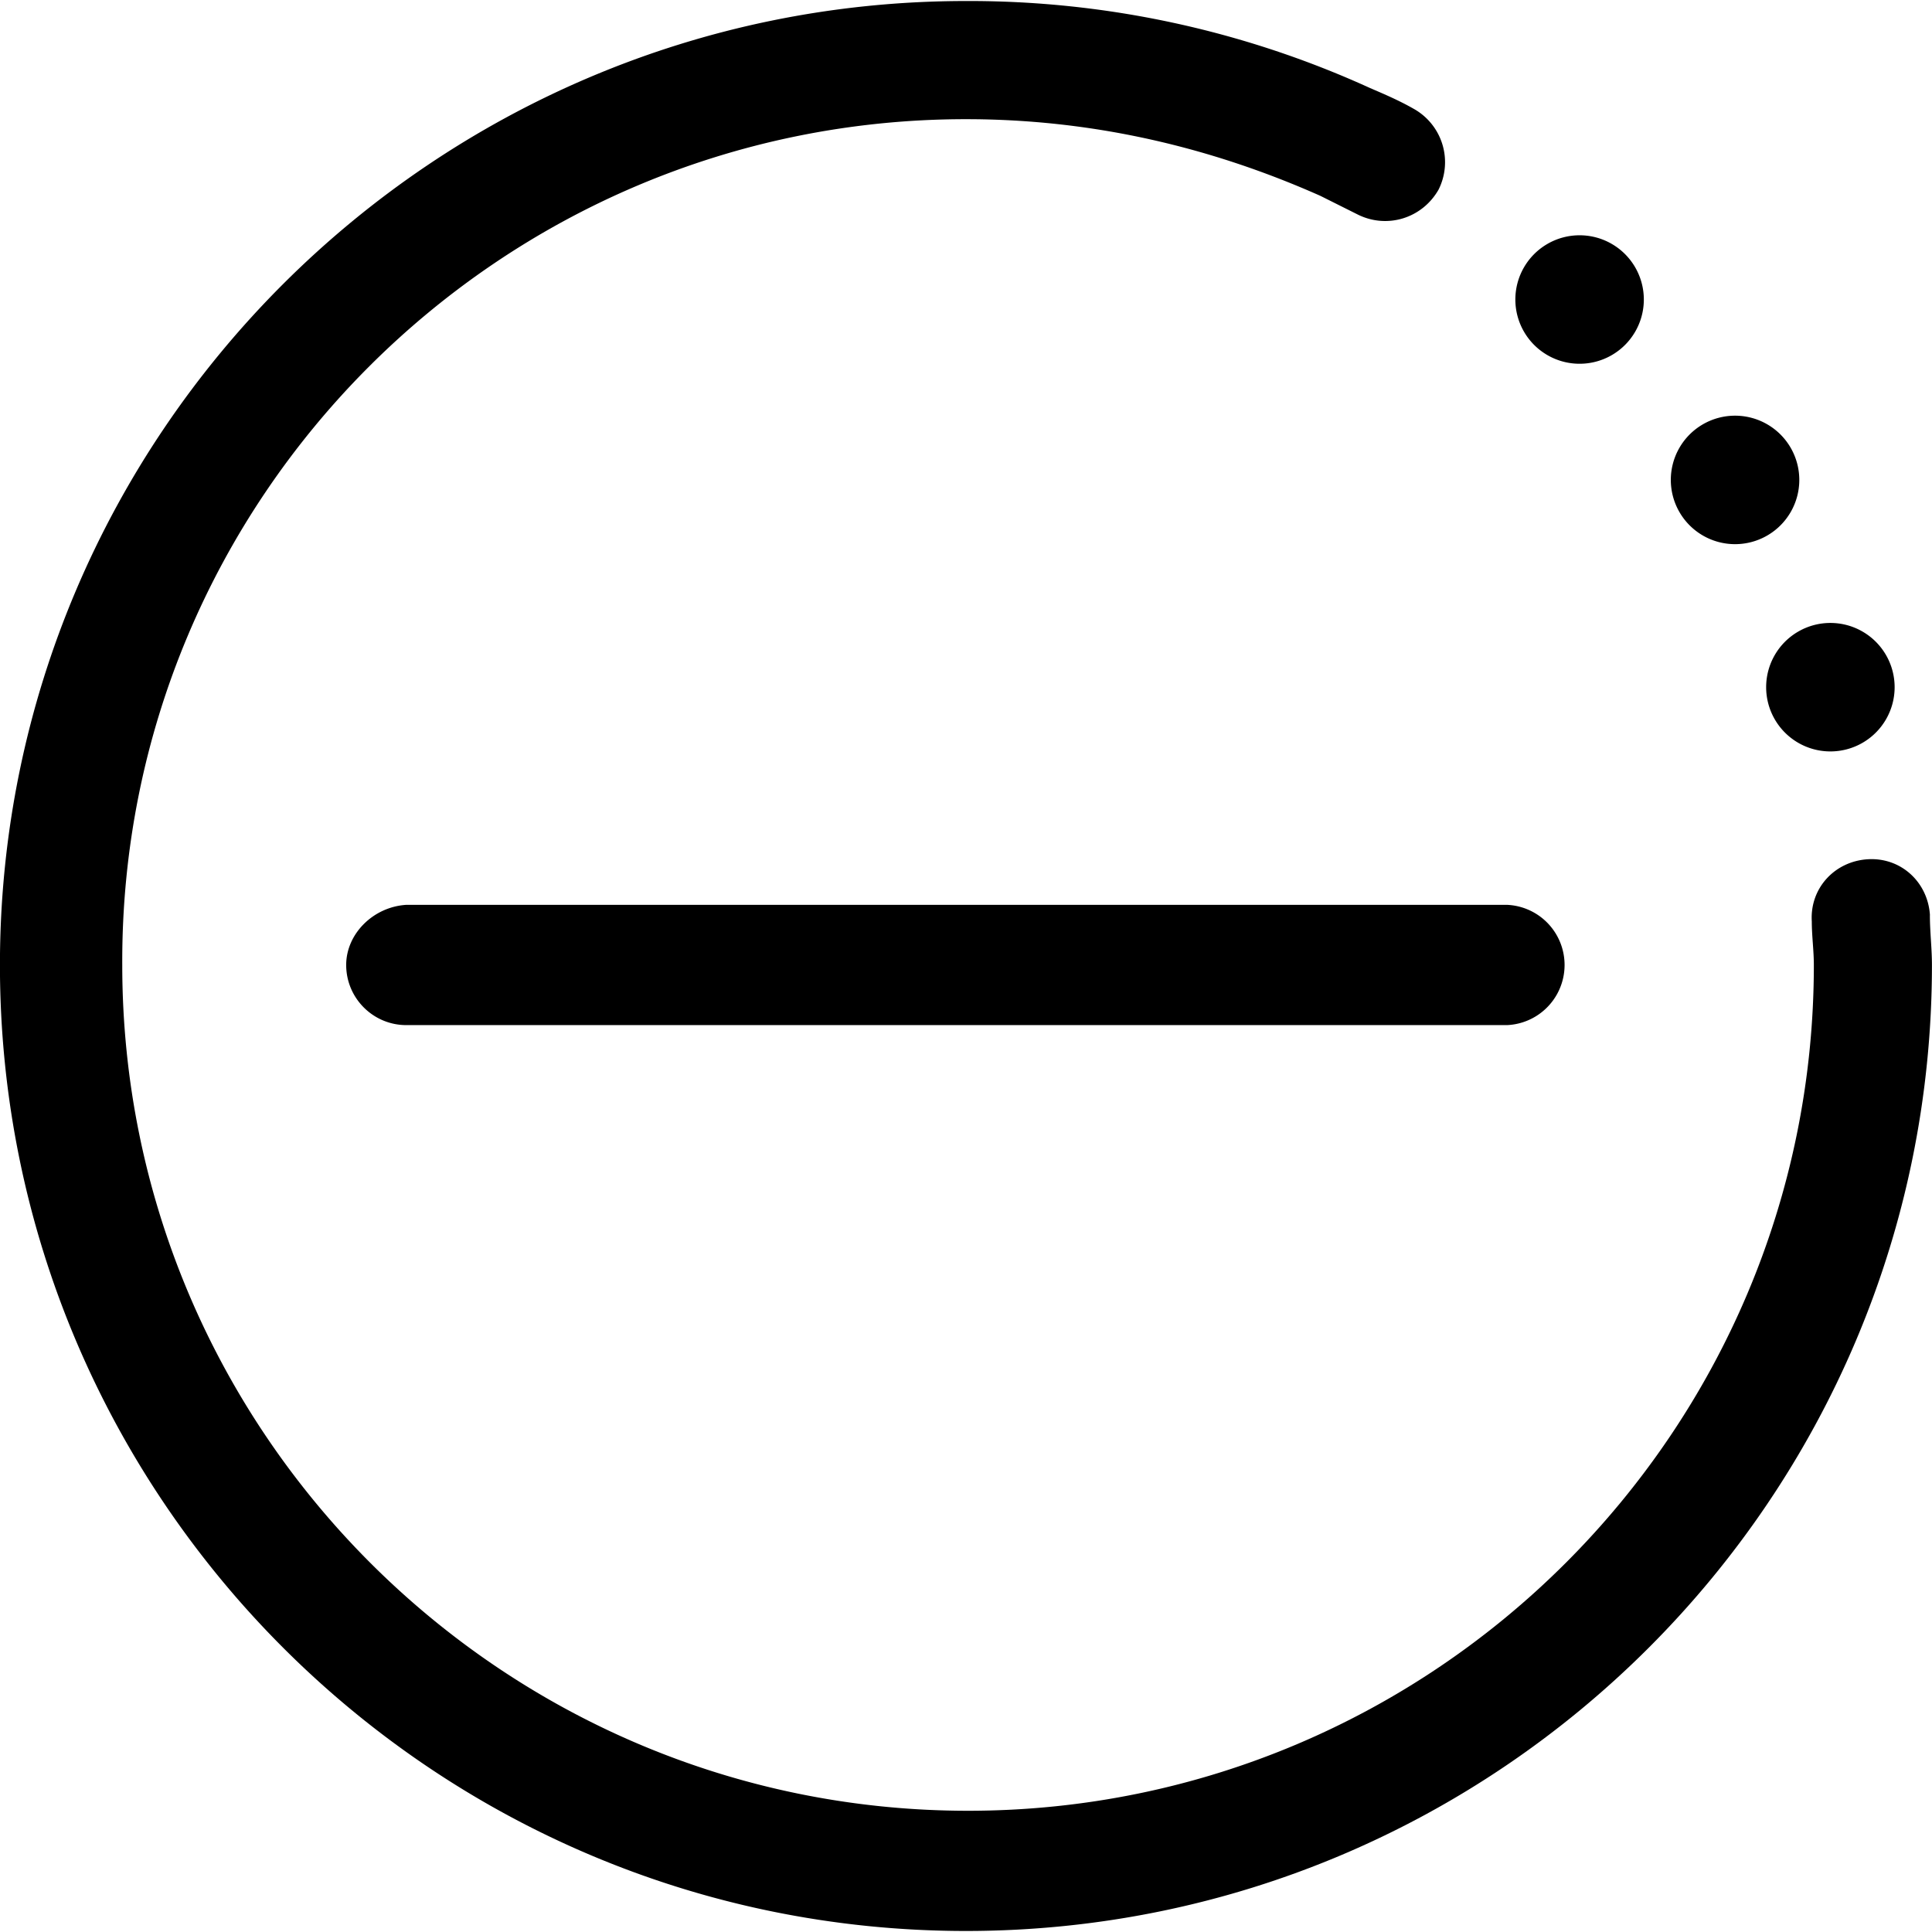 <svg xmlns="http://www.w3.org/2000/svg" viewBox="0 0 32 32"><path fill="currentColor" d="M5.734 15.983c0 .549.446.996.996.996h18.232a.997.997 0 0 0 0-1.992H6.73c-.549.034-.996.481-.996.996m26.232-.824c-.034-.549-.481-.961-1.03-.927s-.961.481-.927 1.03c0 .24.034.481.034.721 0 7.725-6.283 14.009-14.009 14.009S2.025 23.709 2.025 15.983C1.991 8.258 8.274 1.974 15.999 1.974c2.06 0 4.017.446 5.871 1.27l.618.309c.481.24 1.064.069 1.339-.412a1.013 1.013 0 0 0-.412-1.339c-.24-.137-.481-.24-.721-.343A16 16 0 0 0 15.999.017c-8.824 0-16 7.176-16 15.966 0 8.824 7.176 16 16 16s16-7.176 16-16c0-.275-.034-.549-.034-.824zm-2.713-3.777a1.064 1.064 0 0 0 2.128 0 1.064 1.064 0 0 0-2.128 0m-1.579-3.433a1.064 1.064 0 0 0 2.128 0 1.064 1.064 0 0 0-2.128 0m-2.575-2.988a1.064 1.064 0 0 0 2.128 0 1.064 1.064 0 0 0-2.128 0"/></svg>